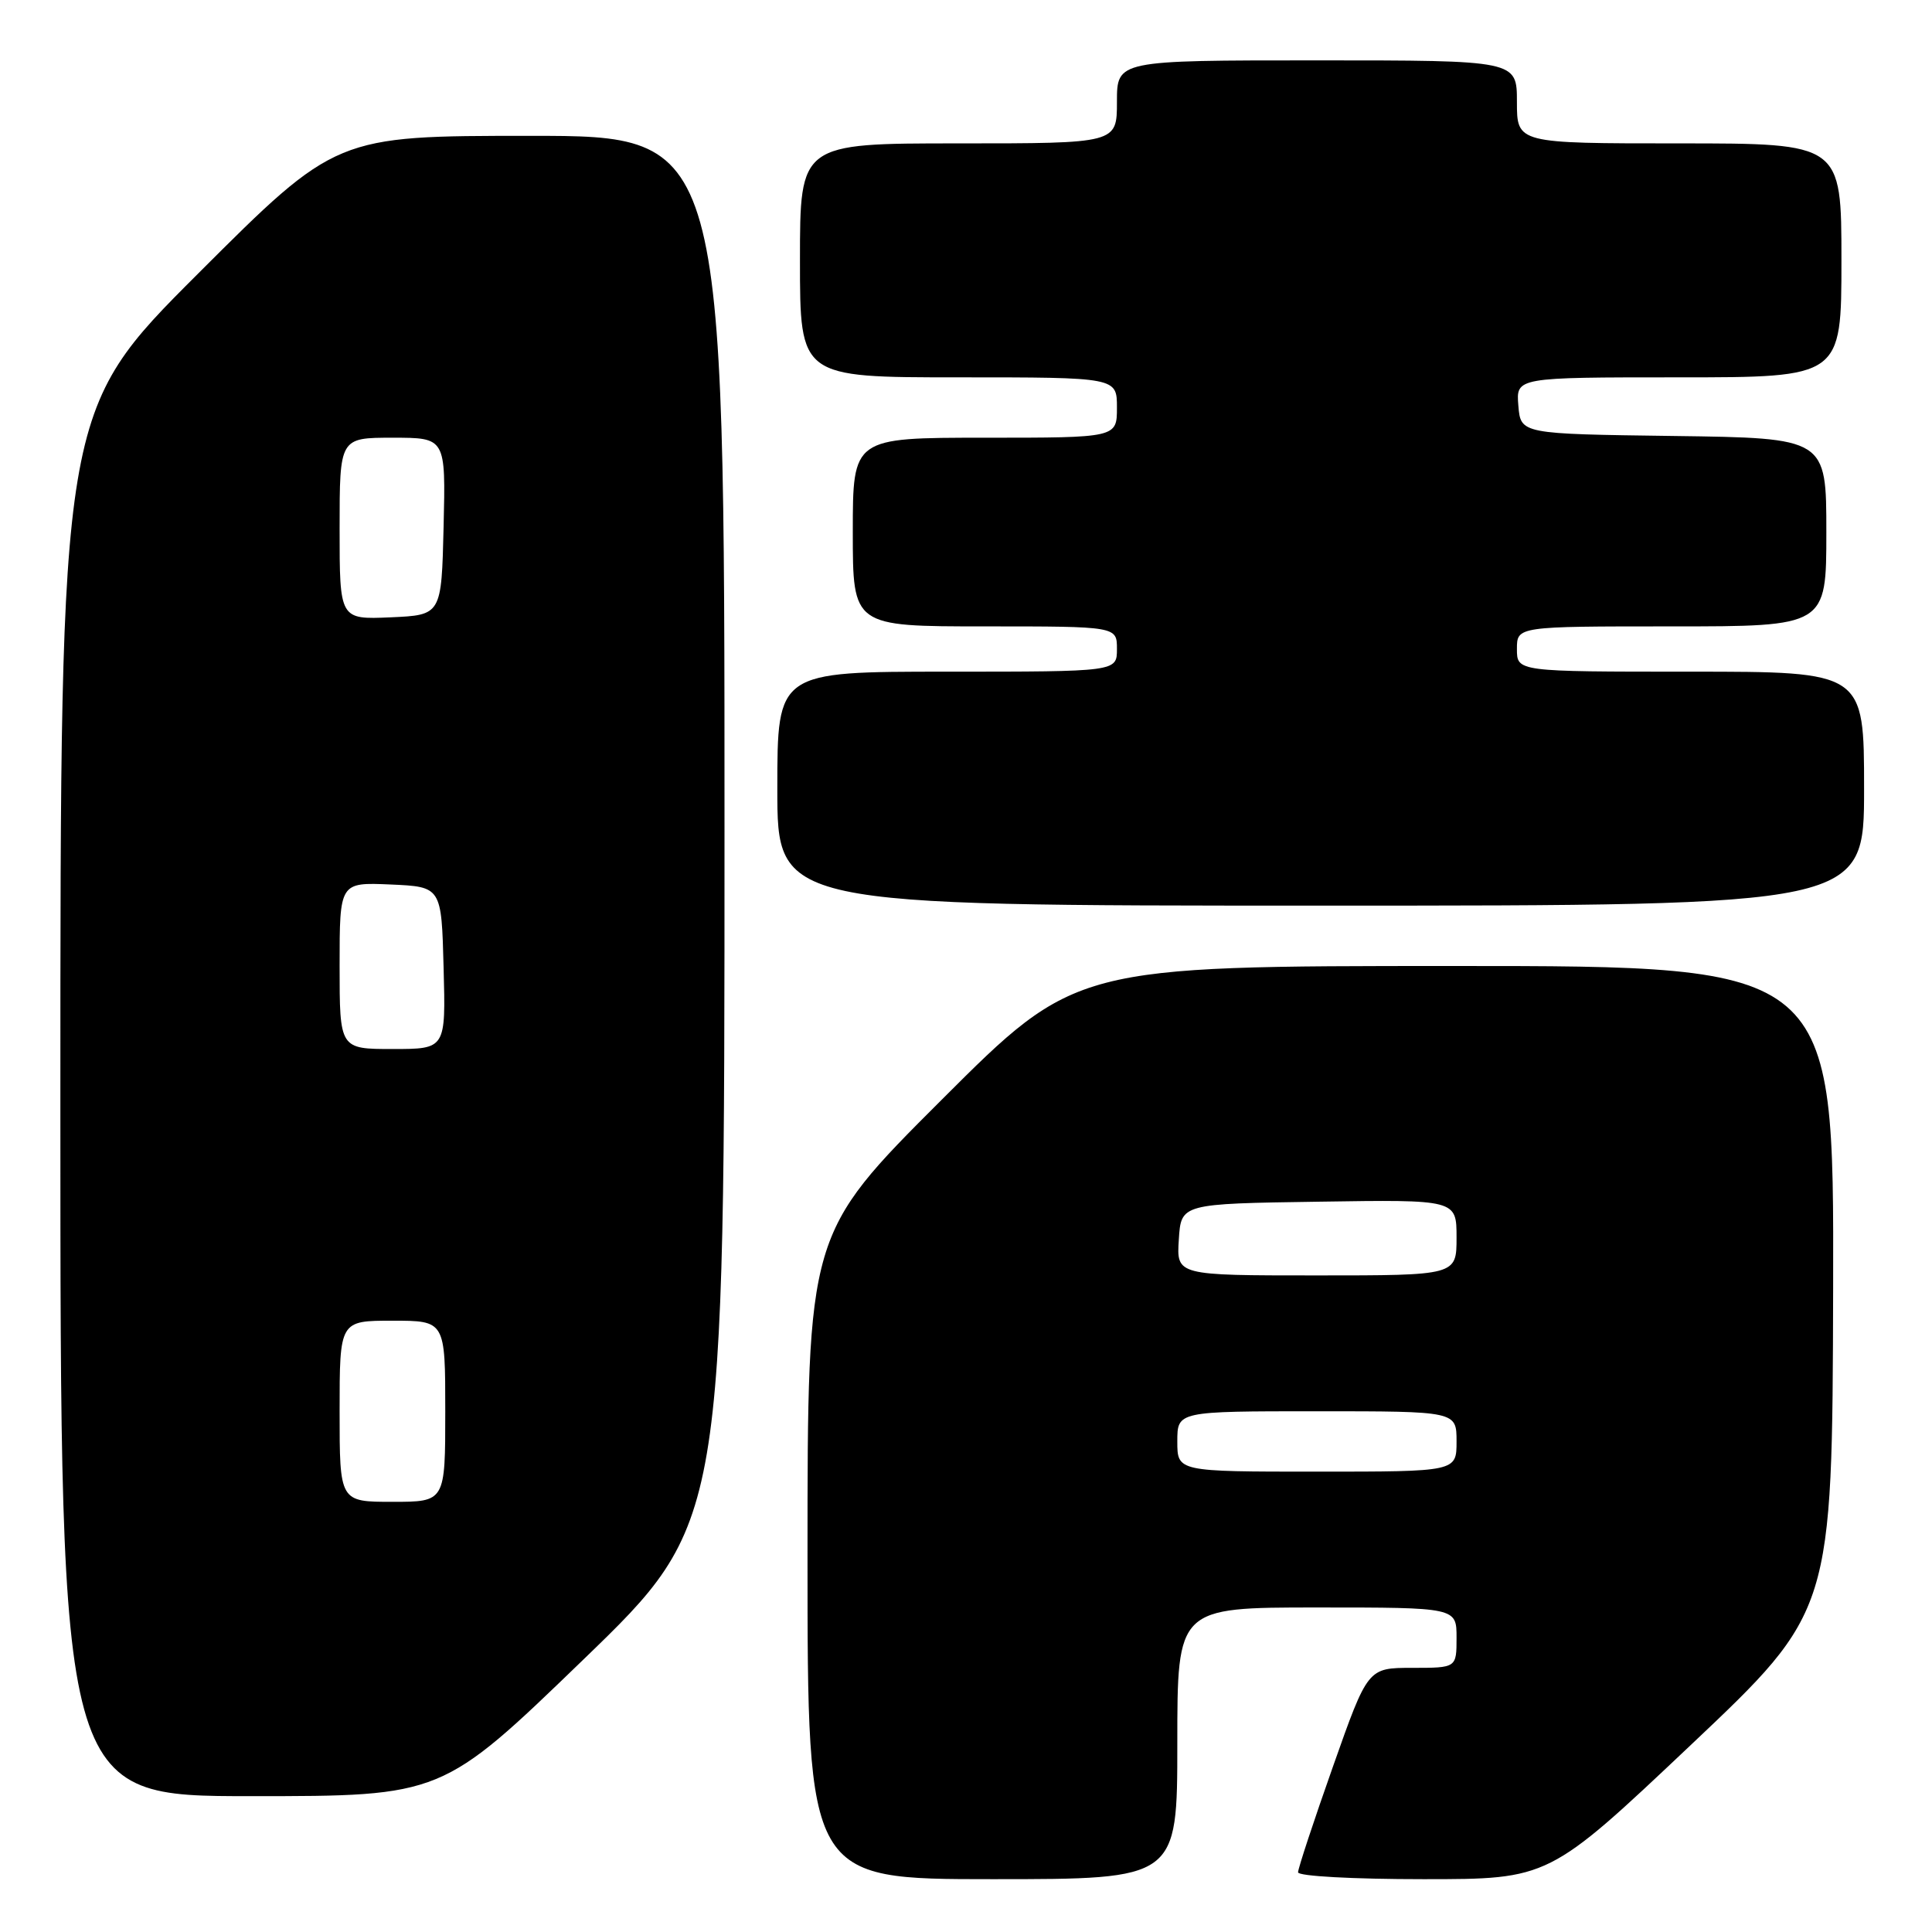 <?xml version="1.0" encoding="UTF-8" standalone="no"?>
<!DOCTYPE svg PUBLIC "-//W3C//DTD SVG 1.1//EN" "http://www.w3.org/Graphics/SVG/1.1/DTD/svg11.dtd" >
<svg xmlns="http://www.w3.org/2000/svg" xmlns:xlink="http://www.w3.org/1999/xlink" version="1.1" viewBox="0 0 256 256">
 <g >
 <path fill="currentColor"
d=" M 156.00 231.00 C 156.00 213.00 156.00 213.00 174.50 213.00 C 193.00 213.00 193.00 213.00 193.00 217.00 C 193.00 221.00 193.00 221.00 187.12 221.00 C 181.24 221.00 181.24 221.00 176.62 234.09 C 174.08 241.28 172.00 247.58 172.00 248.09 C 172.00 248.60 179.24 249.00 188.61 249.00 C 205.23 249.00 205.23 249.00 224.01 231.25 C 242.79 213.50 242.79 213.50 242.90 170.75 C 243.00 128.00 243.00 128.00 192.76 128.00 C 142.52 128.00 142.52 128.00 124.76 145.74 C 107.00 163.48 107.00 163.48 107.00 206.24 C 107.00 249.00 107.00 249.00 131.50 249.00 C 156.00 249.00 156.00 249.00 156.00 231.00 Z  M 77.28 219.92 C 96.00 201.83 96.00 201.83 96.00 109.92 C 96.00 18.00 96.00 18.00 70.26 18.00 C 44.52 18.00 44.52 18.00 26.26 36.24 C 8.00 54.48 8.00 54.48 8.00 146.24 C 8.00 238.00 8.00 238.00 33.28 238.00 C 58.57 238.00 58.57 238.00 77.28 219.92 Z  M 247.00 104.50 C 247.00 89.00 247.00 89.00 224.00 89.00 C 201.00 89.00 201.00 89.00 201.00 86.00 C 201.00 83.00 201.00 83.00 221.50 83.00 C 242.00 83.00 242.00 83.00 242.00 70.52 C 242.00 58.04 242.00 58.04 221.75 57.77 C 201.50 57.50 201.50 57.50 201.19 53.75 C 200.88 50.00 200.88 50.00 222.44 50.00 C 244.00 50.00 244.00 50.00 244.00 34.50 C 244.00 19.00 244.00 19.00 222.50 19.00 C 201.00 19.00 201.00 19.00 201.00 13.50 C 201.00 8.00 201.00 8.00 174.50 8.00 C 148.00 8.00 148.00 8.00 148.00 13.50 C 148.00 19.00 148.00 19.00 127.00 19.00 C 106.00 19.00 106.00 19.00 106.00 34.50 C 106.00 50.00 106.00 50.00 127.00 50.00 C 148.00 50.00 148.00 50.00 148.00 54.00 C 148.00 58.00 148.00 58.00 130.50 58.00 C 113.00 58.00 113.00 58.00 113.00 70.50 C 113.00 83.00 113.00 83.00 130.50 83.00 C 148.00 83.00 148.00 83.00 148.00 86.00 C 148.00 89.00 148.00 89.00 125.50 89.00 C 103.00 89.00 103.00 89.00 103.00 104.50 C 103.00 120.00 103.00 120.00 175.00 120.00 C 247.00 120.00 247.00 120.00 247.00 104.50 Z  M 156.00 191.00 C 156.00 187.00 156.00 187.00 174.50 187.00 C 193.00 187.00 193.00 187.00 193.00 191.00 C 193.00 195.00 193.00 195.00 174.50 195.00 C 156.00 195.00 156.00 195.00 156.00 191.00 Z  M 156.20 164.25 C 156.50 159.50 156.50 159.50 174.75 159.23 C 193.00 158.95 193.00 158.95 193.00 163.98 C 193.00 169.00 193.00 169.00 174.45 169.00 C 155.89 169.00 155.89 169.00 156.20 164.25 Z  M 45.00 187.00 C 45.00 175.00 45.00 175.00 52.00 175.00 C 59.00 175.00 59.00 175.00 59.00 187.00 C 59.00 199.00 59.00 199.00 52.00 199.00 C 45.00 199.00 45.00 199.00 45.00 187.00 Z  M 45.00 127.95 C 45.00 116.91 45.00 116.91 51.75 117.20 C 58.50 117.50 58.50 117.50 58.78 128.25 C 59.07 139.00 59.07 139.00 52.03 139.00 C 45.00 139.00 45.00 139.00 45.00 127.95 Z  M 45.00 70.05 C 45.00 58.00 45.00 58.00 52.03 58.00 C 59.06 58.00 59.06 58.00 58.78 69.75 C 58.50 81.50 58.50 81.50 51.75 81.80 C 45.00 82.09 45.00 82.09 45.00 70.05 Z "/>
</g>
</svg>